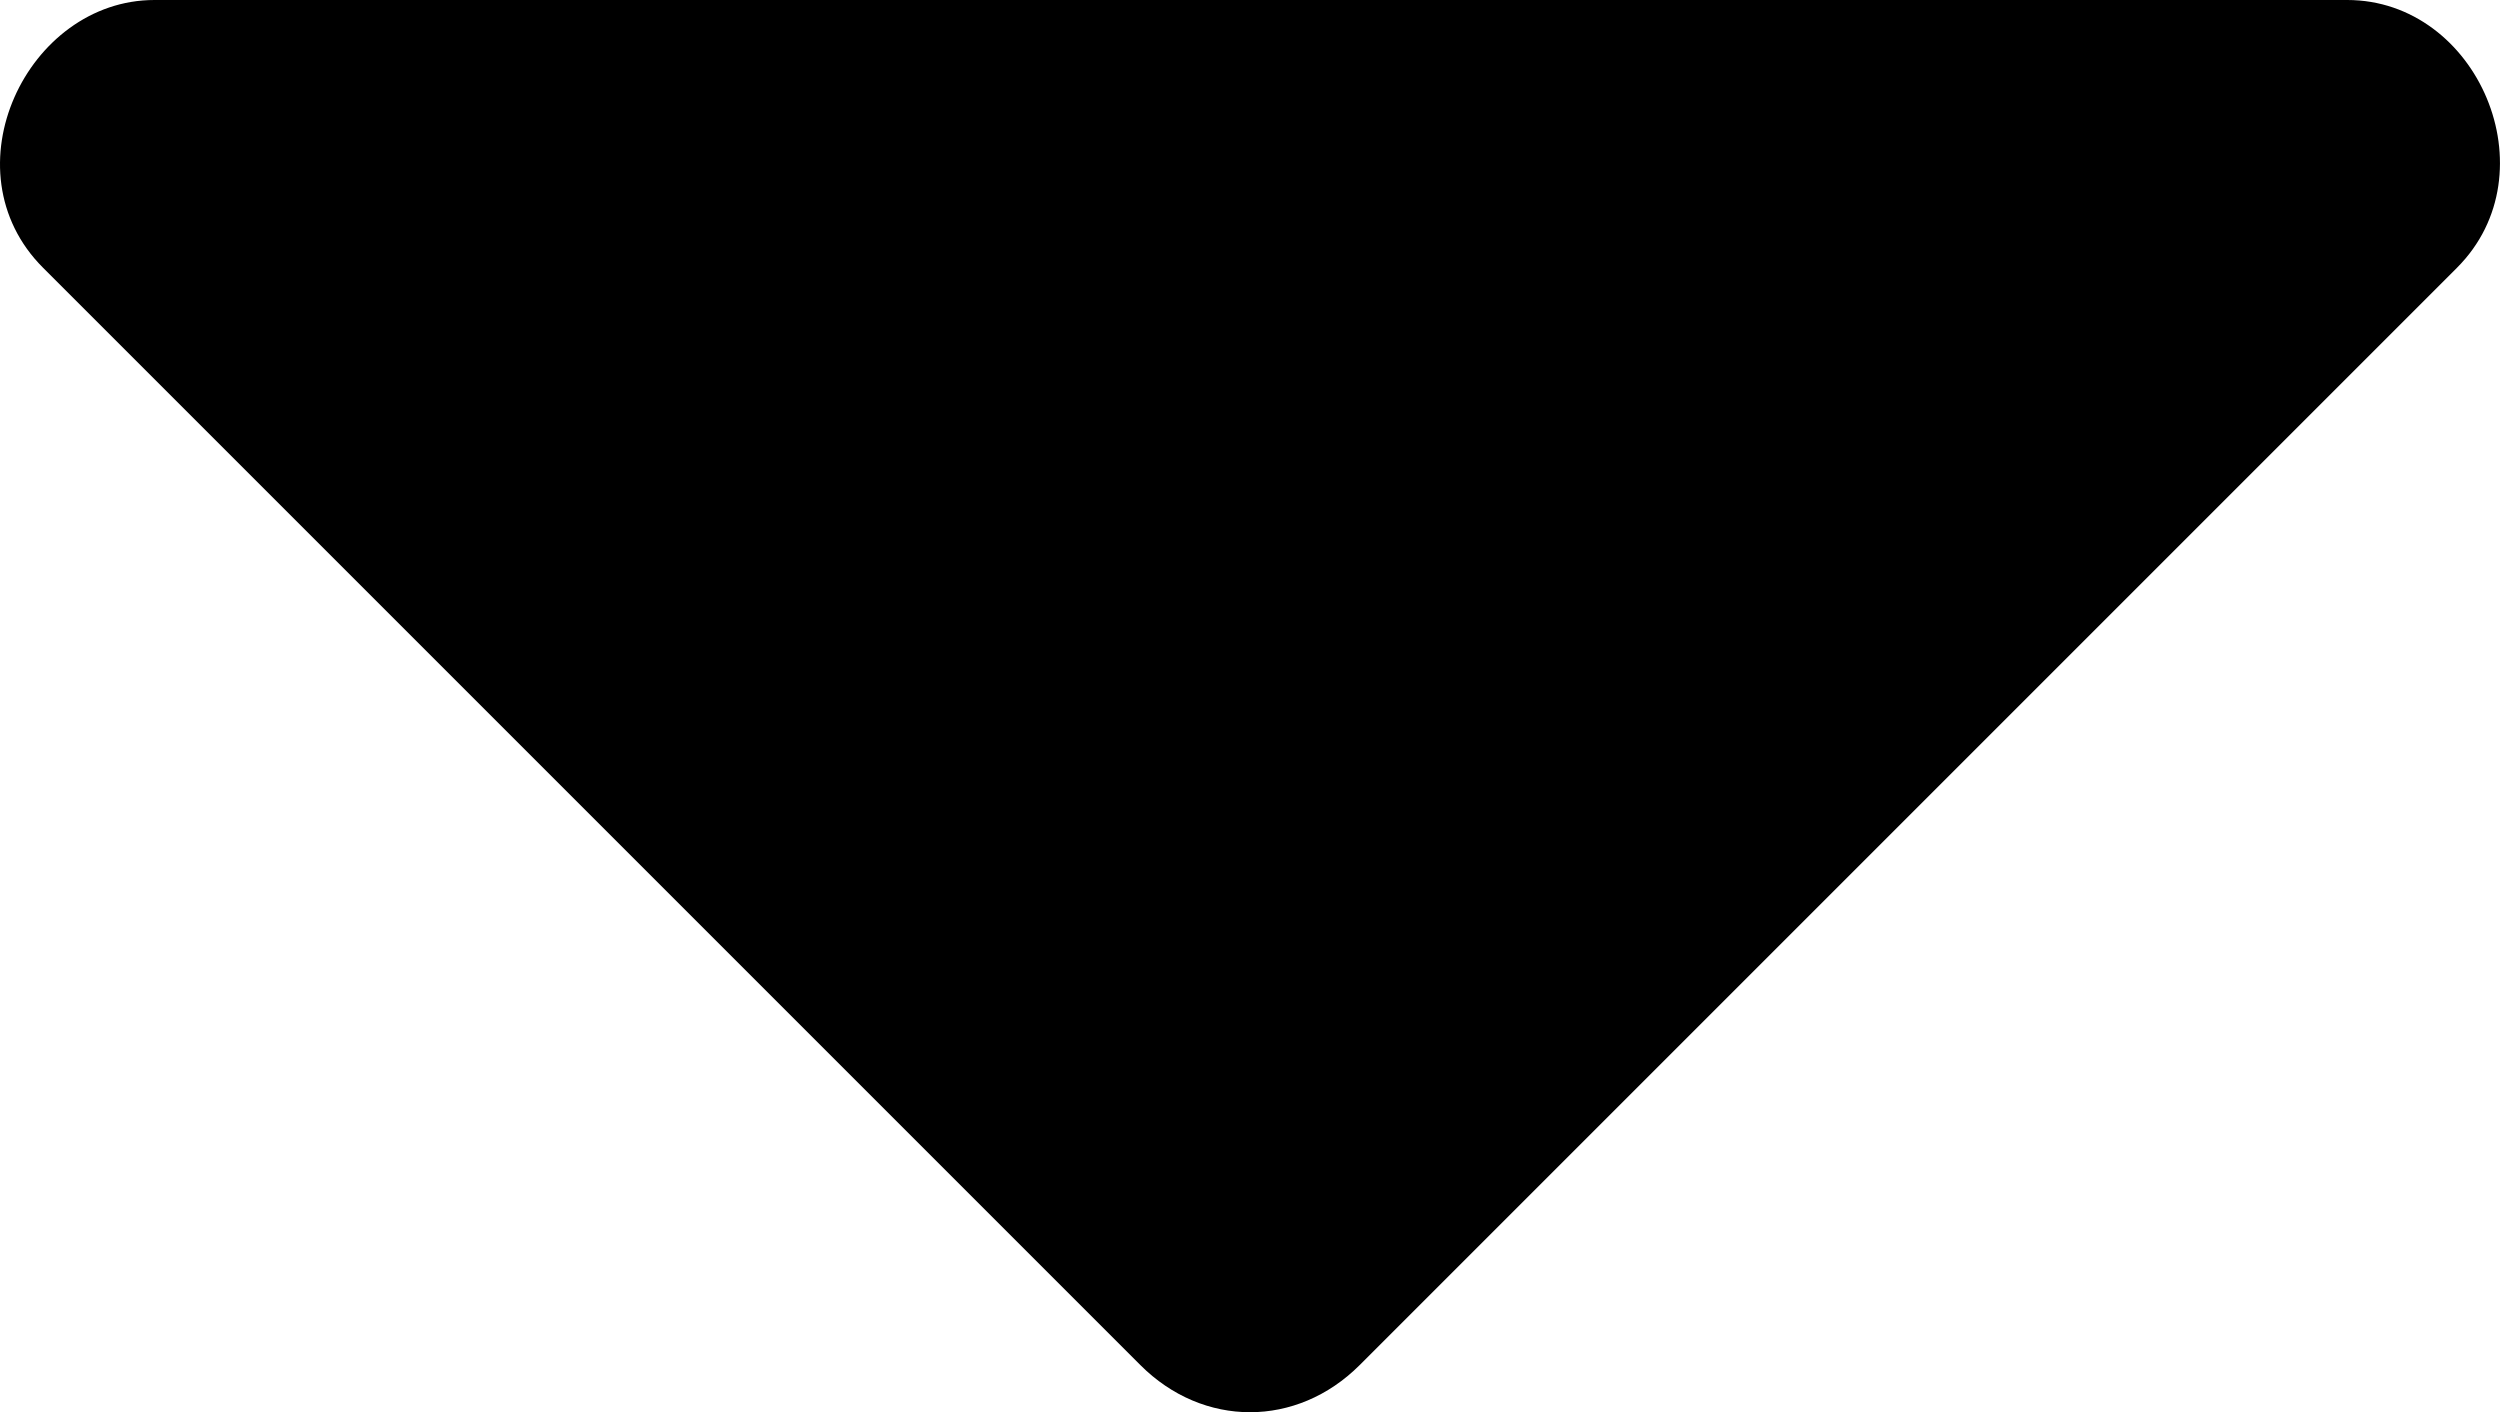 <svg
    xmlns="http://www.w3.org/2000/svg"
    xmlns:xlink="http://www.w3.org/1999/xlink" viewBox="0 0 499 281.88">
    <defs>
        <clipPath id="clip-path" transform="translate(-0.29 -149.59)">
            <rect x="-0.05" y="149.11" width="500.05" height="282.94"/>
        </clipPath>
    </defs>
    <g>
        <path d="M31.12,149.59c-25.44,0-41.71,34-22.22,53.46l219,219c12.55,12.56,31.23,12.56,43.79,0l219-219c19-19,4.18-53.46-21.9-53.46Zm0,0" transform="translate(-0.29 -149.59)"/>
    </g>
</svg>